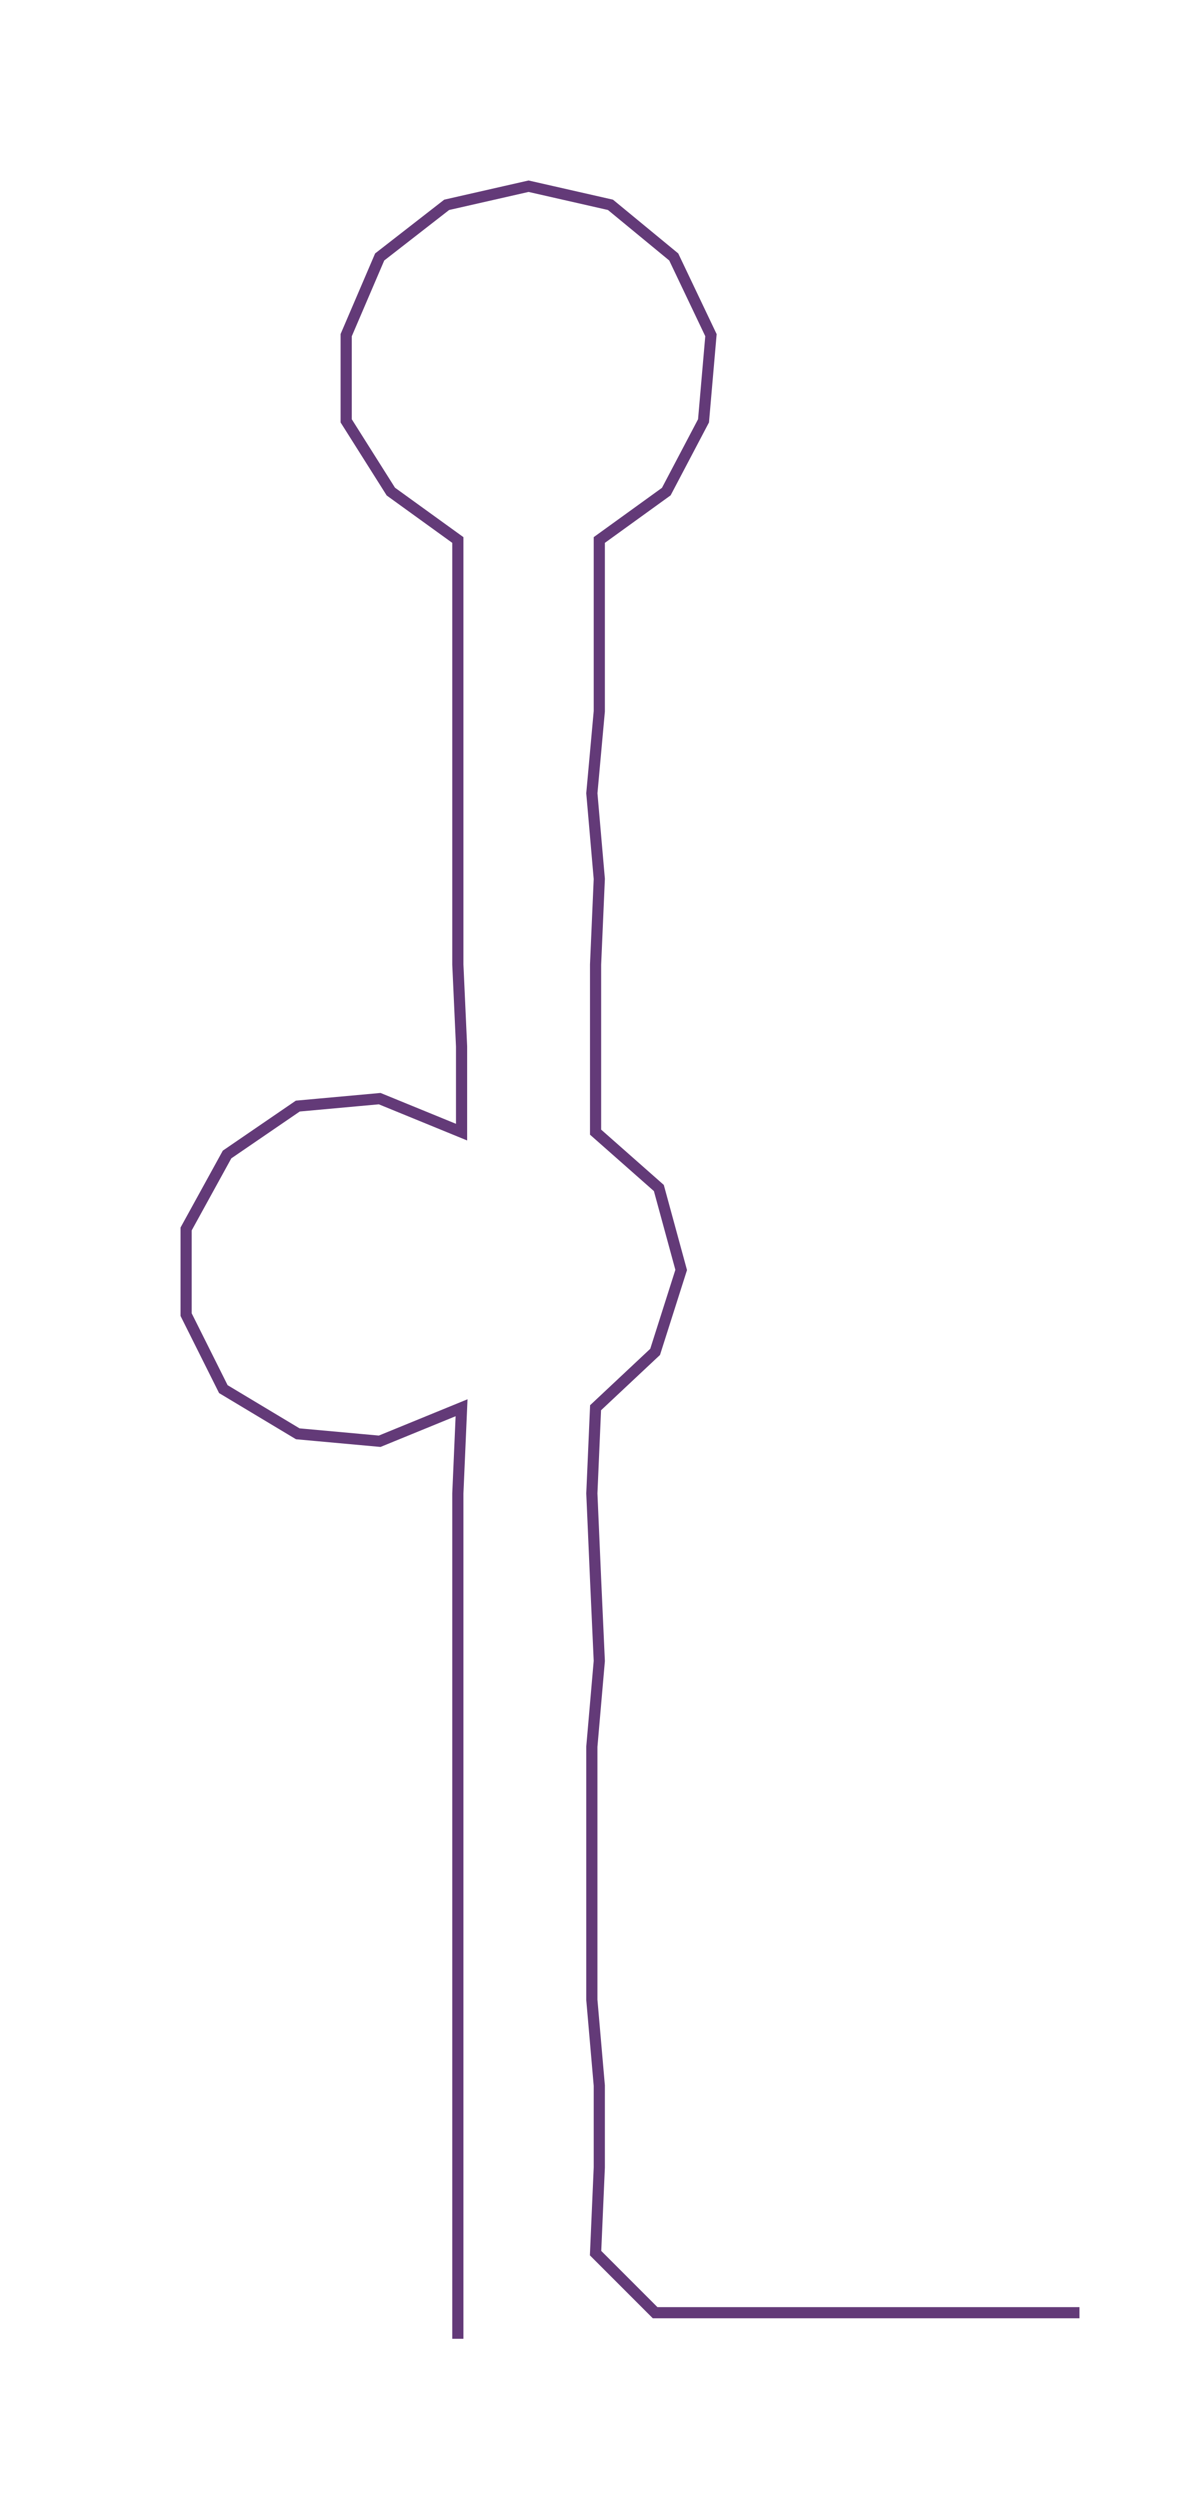 <ns0:svg xmlns:ns0="http://www.w3.org/2000/svg" width="141.909px" height="300px" viewBox="0 0 317.544 671.298"><ns0:path style="stroke:#633a78;stroke-width:3px;fill:none;" d="M123 628 L123 628 L123 605 L123 582 L123 560 L123 537 L123 514 L123 492 L123 469 L123 446 L123 424 L123 401 L124 378 L102 387 L80 385 L60 373 L50 353 L50 330 L61 310 L80 297 L102 295 L124 304 L124 281 L123 259 L123 236 L123 213 L123 191 L123 168 L123 145 L105 132 L93 113 L93 90 L102 69 L120 55 L142 50 L164 55 L181 69 L191 90 L189 113 L179 132 L161 145 L161 168 L161 191 L159 213 L161 236 L160 259 L160 281 L160 304 L177 319 L183 341 L176 363 L160 378 L159 401 L160 424 L161 446 L159 469 L159 492 L159 514 L159 537 L161 560 L161 582 L160 605 L176 621 L199 621 L222 621 L244 621 L267 621 L290 621" /></ns0:svg>